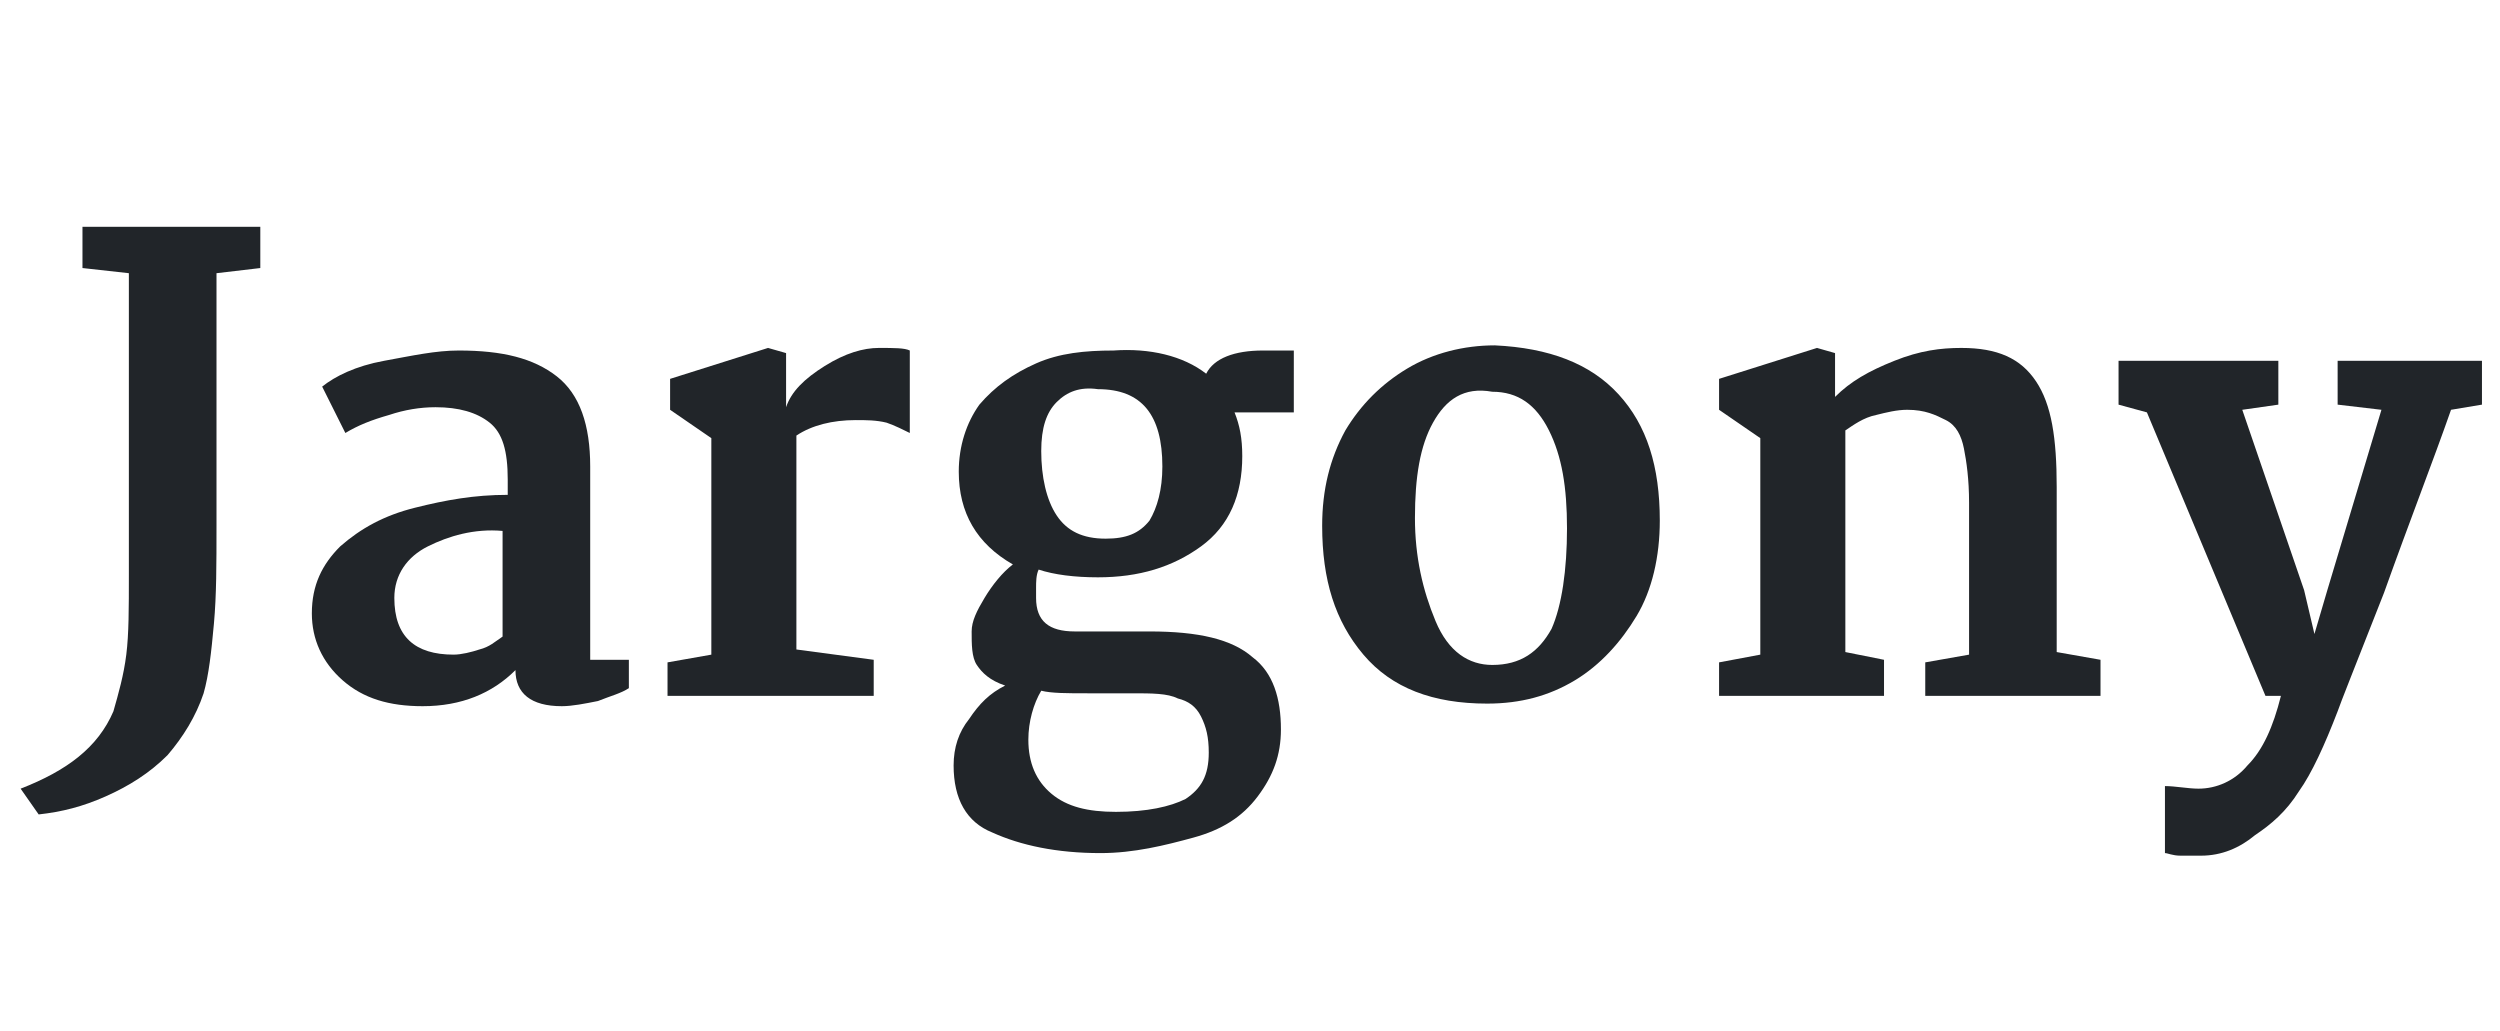 <?xml version="1.0" encoding="utf-8"?>
<!-- Generator: Adobe Illustrator 26.3.1, SVG Export Plug-In . SVG Version: 6.00 Build 0)  -->
<svg version="1.1" id="Layer_1" xmlns="http://www.w3.org/2000/svg" xmlns:xlink="http://www.w3.org/1999/xlink" x="0px" y="0px"
	 viewBox="0 0 97 40" style="enable-background:new 0 0 97 40;" xml:space="preserve">
<style type="text/css">
	.st0{enable-background:new    ;}
	.st1{fill:#212529;}
</style>
<g class="st0">
	<path class="st1" d="M10.1,10.4l-1.7,0.2v9.8c0,1.5,0,2.7-0.1,3.8s-0.2,2-0.4,2.7c-0.3,0.9-0.8,1.7-1.4,2.4C5.8,30,5,30.5,4.1,30.9
		s-1.7,0.6-2.6,0.7l-0.7-1c1.8-0.7,3-1.6,3.6-3c0.2-0.7,0.4-1.4,0.5-2.2C5,24.6,5,23.6,5,22.3V10.6l-1.8-0.2V8.8h6.9V10.4z"/>
	<path class="st1" d="M21.6,14.6c0.9,0.7,1.3,1.9,1.3,3.5l0,7.5h1.5v1.1c-0.3,0.2-0.7,0.3-1.2,0.5c-0.5,0.1-1,0.2-1.4,0.2
		c-1.2,0-1.8-0.5-1.8-1.4c-0.9,0.9-2.1,1.4-3.6,1.4c-1.3,0-2.3-0.3-3.1-1c-0.8-0.7-1.2-1.6-1.2-2.6c0-1.1,0.4-1.9,1.1-2.6
		c0.8-0.7,1.7-1.2,2.9-1.5c1.2-0.3,2.3-0.5,3.6-0.5v-0.6c0-1.1-0.2-1.8-0.7-2.2s-1.2-0.6-2.1-0.6c-0.6,0-1.2,0.1-1.8,0.3
		c-0.7,0.2-1.2,0.4-1.7,0.7L12.5,15c0.5-0.4,1.3-0.8,2.4-1s2-0.4,2.9-0.4C19.5,13.6,20.7,13.9,21.6,14.6z M16.6,21.2
		c-0.8,0.4-1.3,1.1-1.3,2c0,1.5,0.8,2.2,2.3,2.2c0.3,0,0.7-0.1,1-0.2c0.4-0.1,0.6-0.3,0.9-0.5l0-4.1C18.4,20.5,17.4,20.8,16.6,21.2z
		"/>
	<path class="st1" d="M27.6,25.4v-8.4L26,15.9v-1.2l3.8-1.2l0.7,0.2v2.1c0.2-0.6,0.7-1.1,1.5-1.6c0.8-0.5,1.5-0.7,2.1-0.7
		c0.6,0,1,0,1.2,0.1v3.2c-0.2-0.1-0.6-0.3-0.9-0.4c-0.4-0.1-0.8-0.1-1.2-0.1c-0.9,0-1.7,0.2-2.3,0.6v8.3l3,0.4V27h-8v-1.3L27.6,25.4
		z"/>
	<path class="st1" d="M46.8,14.5c0.3-0.6,1.1-0.9,2.2-0.9h1.2V16h-2.3c0.2,0.5,0.3,1,0.3,1.7c0,1.5-0.5,2.7-1.6,3.5
		c-1.1,0.8-2.4,1.2-4,1.2c-0.9,0-1.7-0.1-2.3-0.3c-0.1,0.2-0.1,0.5-0.1,0.7c0,0.2,0,0.4,0,0.4c0,0.9,0.5,1.3,1.5,1.3
		c0.6,0,1.5,0,2.9,0c1.9,0,3.2,0.3,4,1c0.8,0.6,1.1,1.6,1.1,2.8c0,1-0.3,1.8-0.9,2.6s-1.4,1.3-2.5,1.6s-2.3,0.6-3.6,0.6
		c-1.7,0-3.1-0.3-4.2-0.8C37.5,31.9,37,31,37,29.7c0-0.7,0.2-1.3,0.6-1.8c0.4-0.6,0.8-1,1.4-1.3c-0.6-0.2-0.9-0.5-1.1-0.8
		c-0.2-0.3-0.2-0.8-0.2-1.3c0-0.4,0.2-0.8,0.5-1.3c0.3-0.5,0.7-1,1.1-1.3c-1.4-0.8-2.1-2-2.1-3.6c0-1,0.3-1.9,0.8-2.6
		c0.6-0.7,1.3-1.2,2.2-1.6s1.9-0.5,3-0.5C44.6,13.5,45.9,13.8,46.8,14.5z M39.9,28.7c0,0.9,0.3,1.6,0.9,2.1c0.6,0.5,1.4,0.7,2.5,0.7
		c1.2,0,2.1-0.2,2.7-0.5c0.6-0.4,0.9-0.9,0.9-1.8c0-0.6-0.1-1-0.3-1.4s-0.5-0.6-0.9-0.7c-0.4-0.2-1-0.2-1.8-0.2h-1.7
		c-0.8,0-1.4,0-1.8-0.1C40.1,27.3,39.9,28,39.9,28.7z M41,15.6c-0.4,0.4-0.6,1-0.6,1.9c0,1,0.2,1.9,0.6,2.5c0.4,0.6,1,0.9,1.9,0.9
		c0.8,0,1.3-0.2,1.7-0.7c0.3-0.5,0.5-1.2,0.5-2.1c0-2-0.8-3-2.5-3C41.9,15,41.4,15.2,41,15.6z"/>
	<path class="st1" d="M62.8,15.3c1.1,1.2,1.6,2.8,1.6,4.9c0,1.4-0.3,2.7-0.9,3.7s-1.4,1.9-2.4,2.5s-2.1,0.9-3.4,0.9
		c-2.1,0-3.7-0.6-4.8-1.9s-1.6-2.9-1.6-5c0-1.4,0.3-2.6,0.9-3.7c0.6-1,1.4-1.8,2.4-2.4c1-0.6,2.2-0.9,3.4-0.9
		C60.1,13.5,61.7,14.1,62.8,15.3z M55.6,16.4c-0.5,0.9-0.7,2.1-0.7,3.7c0,1.5,0.3,2.8,0.8,4s1.3,1.7,2.2,1.7c1.1,0,1.8-0.5,2.3-1.4
		c0.4-0.9,0.6-2.3,0.6-3.9c0-1.6-0.2-2.8-0.7-3.8c-0.5-1-1.2-1.5-2.2-1.5C56.8,15,56.1,15.5,55.6,16.4z"/>
	<path class="st1" d="M68.3,25.4v-8.4l-1.6-1.1v-1.2l3.8-1.2l0.7,0.2v1.7c0.6-0.6,1.3-1,2.3-1.4s1.8-0.5,2.6-0.5
		c1.4,0,2.3,0.4,2.9,1.3c0.6,0.9,0.8,2.2,0.8,4.1v6.4l1.7,0.3V27h-6.8v-1.3l1.7-0.3v-5.9c0-0.9-0.1-1.6-0.2-2.1
		c-0.1-0.5-0.3-0.9-0.7-1.1s-0.8-0.4-1.5-0.4c-0.4,0-0.8,0.1-1.2,0.2c-0.5,0.1-0.9,0.4-1.2,0.6v8.6l1.5,0.3V27h-6.4v-1.3L68.3,25.4z
		"/>
	<path class="st1" d="M85.3,30.6c0.7,0,1.4-0.3,1.9-0.9c0.6-0.6,1-1.5,1.3-2.7h-0.6l-4.6-11l-1.1-0.3v-1.7h6.2v1.7L87,15.9l2.4,7
		l0.4,1.7l0.5-1.7l2.1-7l-1.7-0.2v-1.7h5.6v1.7l-1.2,0.2c-0.7,2-1.6,4.3-2.6,7.1c-1.1,2.8-1.7,4.3-1.8,4.6c-0.5,1.3-1,2.4-1.5,3.1
		c-0.5,0.8-1.1,1.3-1.7,1.7c-0.6,0.5-1.3,0.8-2.1,0.8c-0.3,0-0.5,0-0.8,0c-0.3,0-0.5-0.1-0.6-0.1l0-2.6
		C84.4,30.5,84.9,30.6,85.3,30.6z"/>
</g>
</svg>
